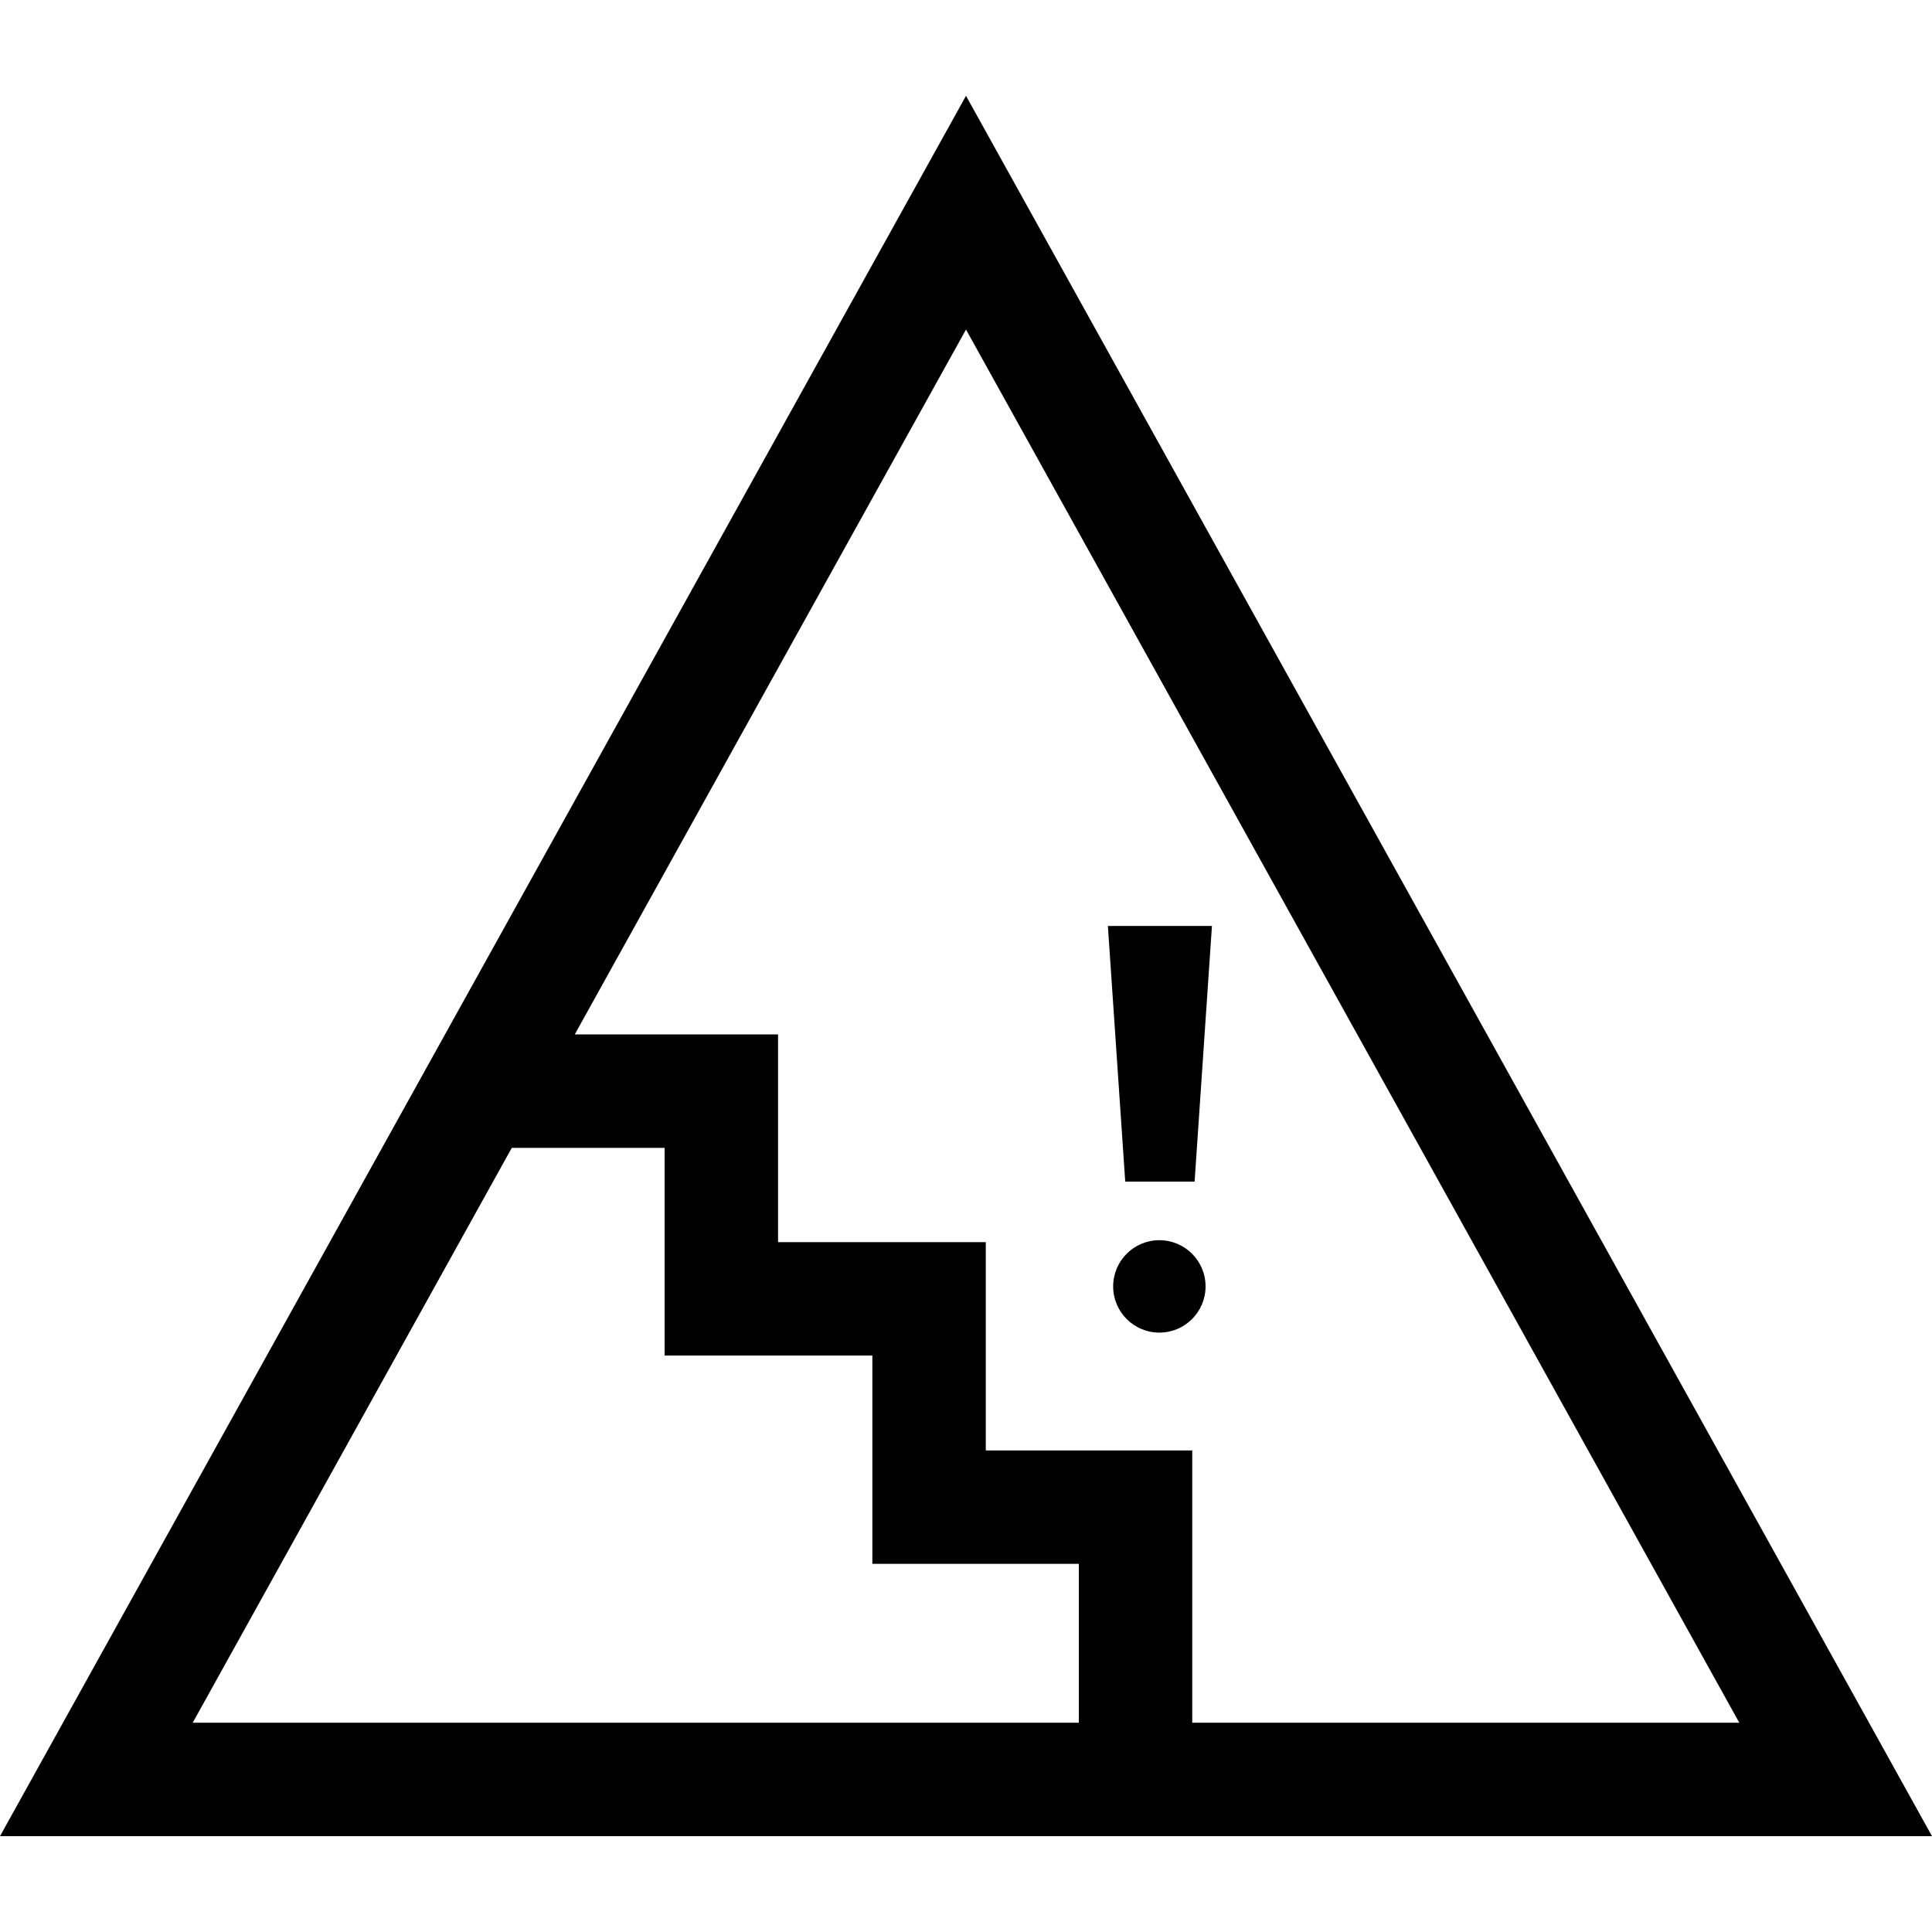 <svg id="Capa_1" enable-background="new 0 0 512 512" height="512" viewBox="0 0 512 512" width="512" xmlns="http://www.w3.org/2000/svg"><g><path d="m316.581 313.139 4.597-67.753h-27.577l4.597 67.753z"/><path d="m256 25.393-256 461.214h512zm204.934 431.154h-144.973v-72.168h-54.718v-55.201h-55.048v-55.048h-53.877l103.682-186.795zm-325.302-152.356h40.502v55.048h55.048v55.201h54.718v42.107h-234.834z"/></g><circle cx="307.243" cy="340.911" r="12.245"/></svg>